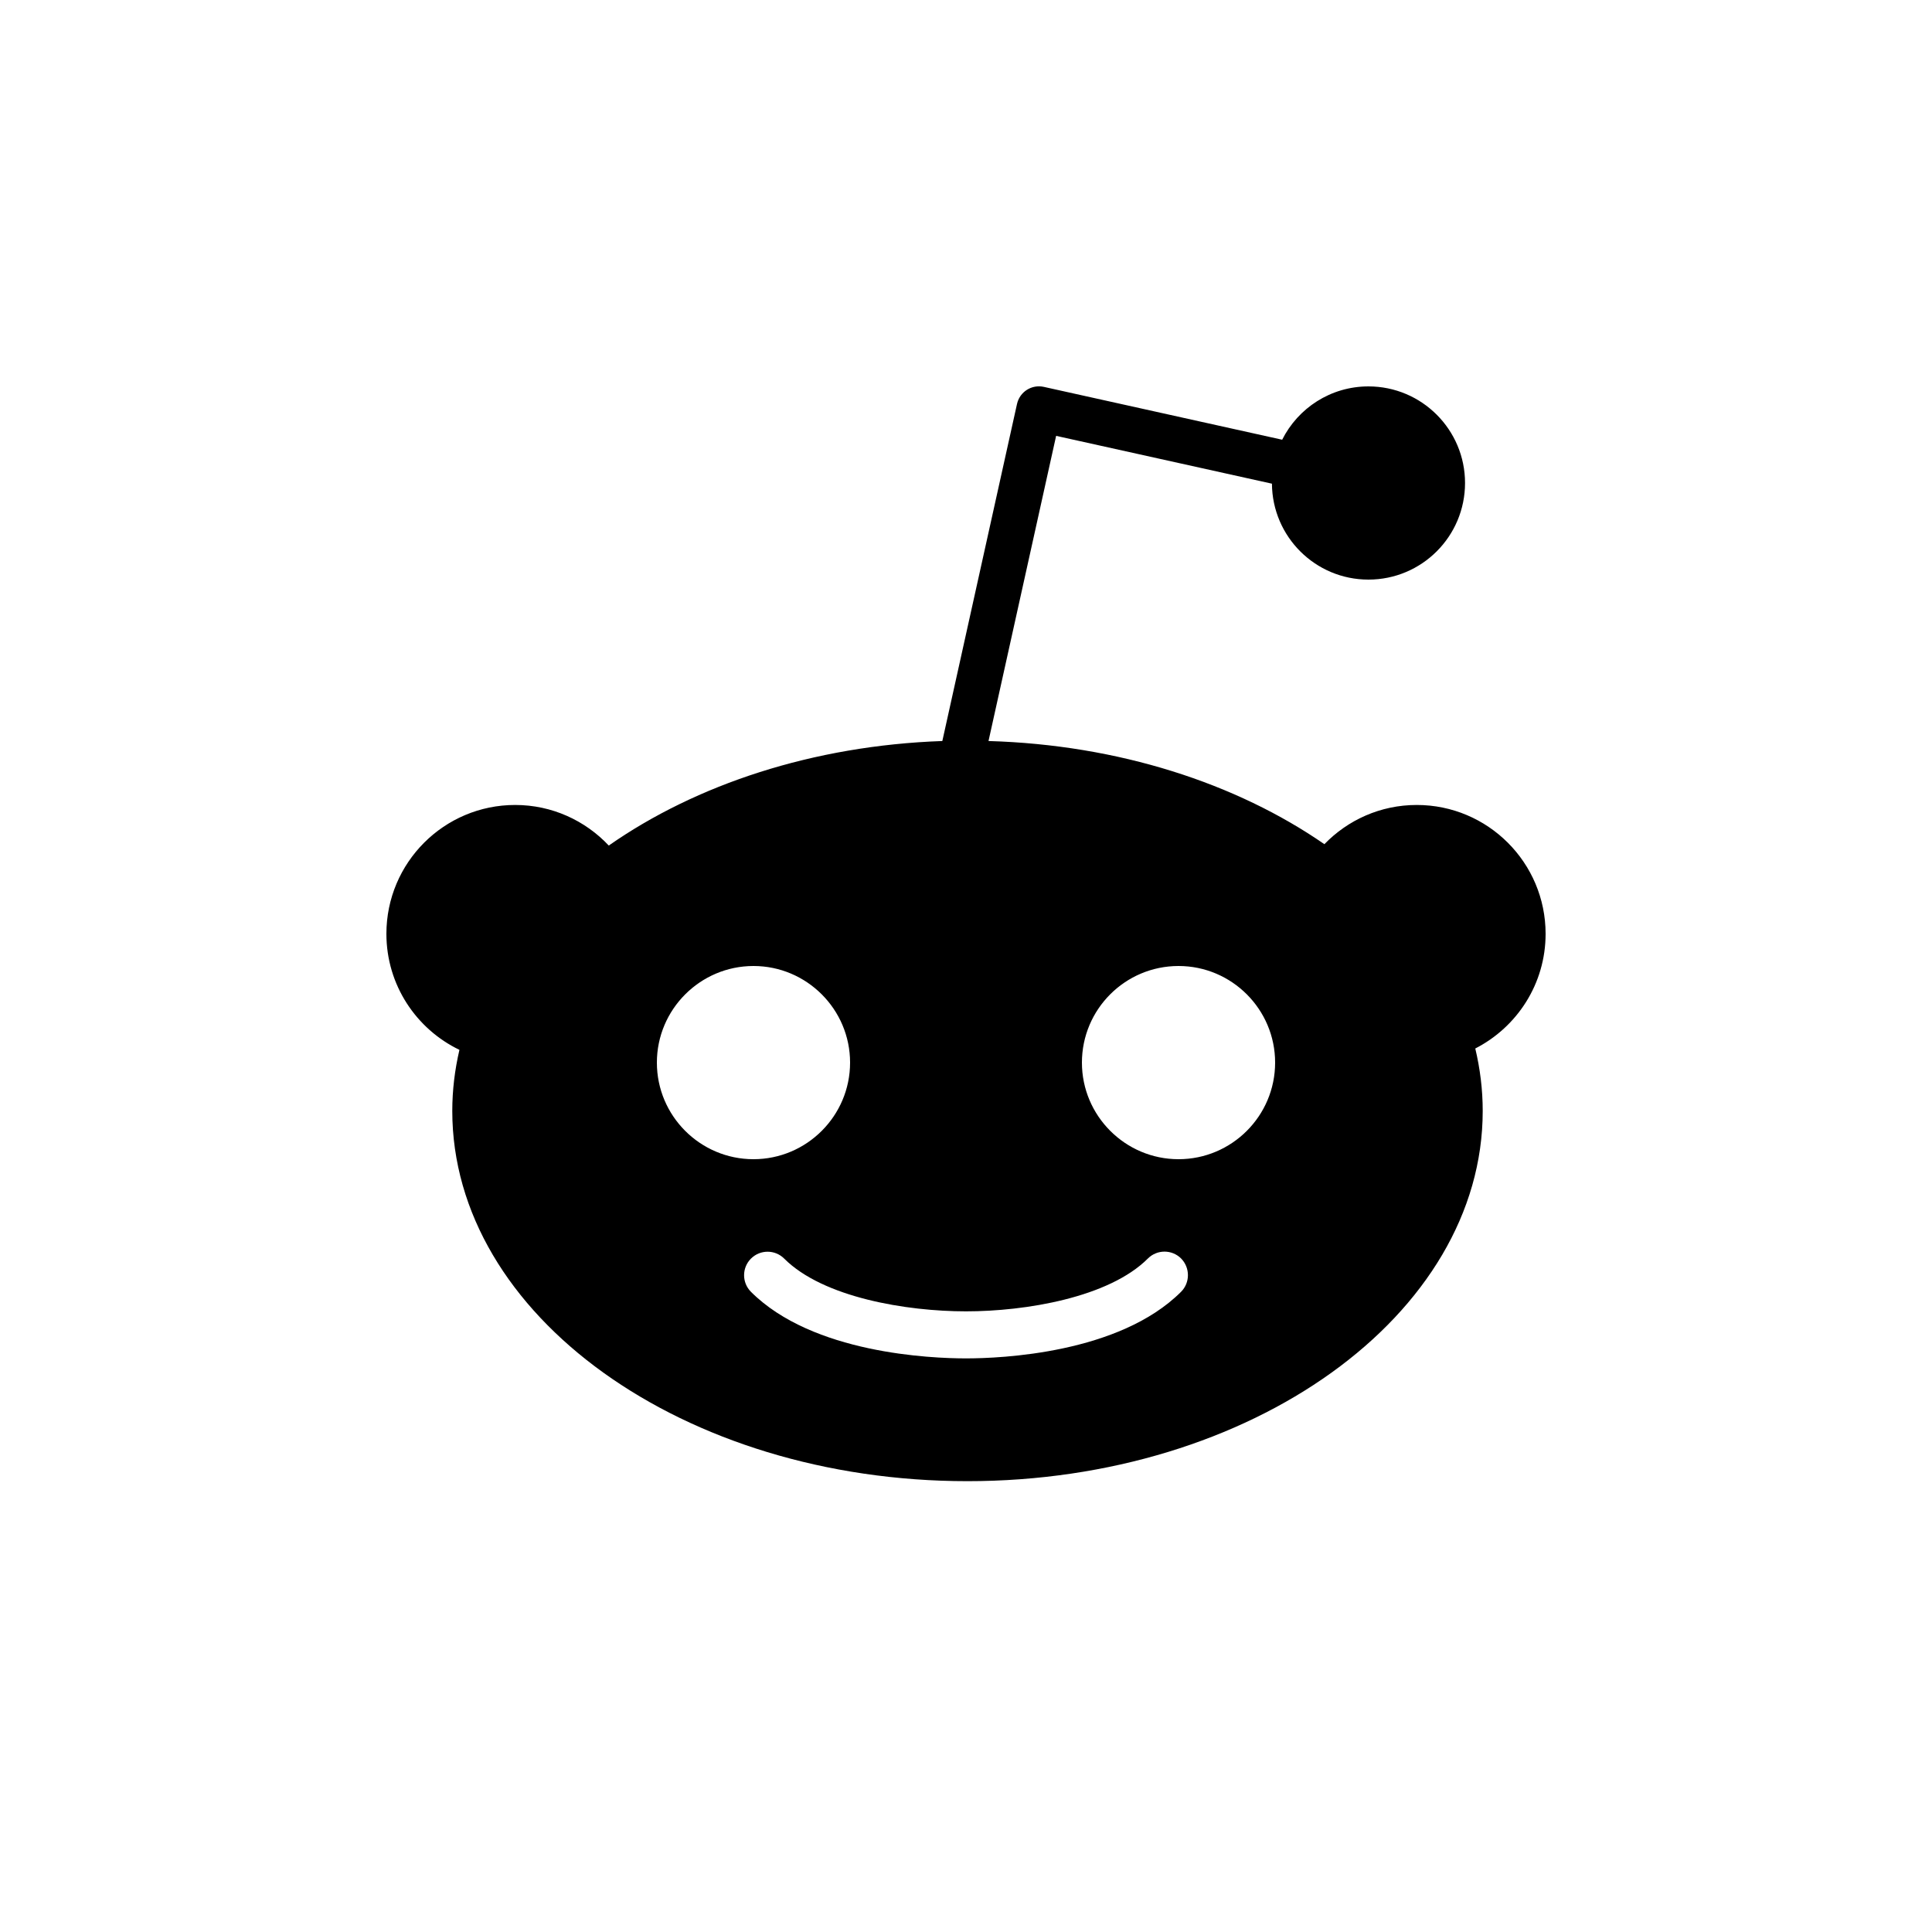 <?xml version="1.0" encoding="utf-8"?>
<!-- Generator: Adobe Illustrator 18.1.1, SVG Export Plug-In . SVG Version: 6.00 Build 0)  -->
<!DOCTYPE svg PUBLIC "-//W3C//DTD SVG 1.1//EN" "http://www.w3.org/Graphics/SVG/1.1/DTD/svg11.dtd">
<svg version="1.1" id="Layer_1" xmlns="http://www.w3.org/2000/svg" xmlns:xlink="http://www.w3.org/1999/xlink" x="0px" y="0px"
	 viewBox="0 0 20 20" style="enable-background:new 0 0 20 20;" xml:space="preserve">
<path d="M16,9.667c0-0.736-0.597-1.334-1.334-1.334c-0.376,0-0.714,0.156-0.956,0.406
	c-0.911-0.63-2.13-1.029-3.477-1.068l0.7-3.159l2.234,0.495
	c0.004,0.549,0.449,0.993,0.999,0.993c0.553,0,1-0.448,1-1
	c0-0.552-0.448-1-1-1c-0.391,0-0.729,0.225-0.893,0.552l-2.467-0.547
	c-0.126-0.028-0.25,0.051-0.278,0.177L9.755,7.671C8.415,7.718,7.205,8.122,6.302,8.753
	C6.059,8.495,5.715,8.333,5.333,8.333C4.597,8.333,4,8.93,4,9.667
	c0,0.529,0.309,0.986,0.756,1.201c-0.048,0.206-0.074,0.417-0.074,0.632
	c0,2.114,2.392,3.833,5.333,3.833c2.941,0,5.334-1.72,5.334-3.833
	c0-0.22-0.027-0.436-0.077-0.646C15.704,10.633,16,10.185,16,9.667z M6.8,11
	c0-0.551,0.449-1,1-1C8.351,10,8.8,10.449,8.8,11
	c0,0.551-0.449,1-1,1C7.249,12,6.8,11.552,6.8,11z M12.226,13.373
	c-0.64,0.639-1.866,0.689-2.226,0.689c-0.361,0-1.587-0.05-2.226-0.689
	c-0.095-0.095-0.095-0.249,0-0.344c0.095-0.095,0.249-0.095,0.344,0
	c0.403,0.403,1.266,0.546,1.882,0.546c0.616,0,1.479-0.143,1.883-0.547
	c0.095-0.095,0.249-0.095,0.344,0C12.321,13.124,12.321,13.278,12.226,13.373z
	 M12.2,12c-0.551,0-1-0.449-1-1c0-0.552,0.448-1,1-1
	c0.552,0,1,0.449,1,1C13.2,11.552,12.751,12,12.2,12z"/>
</svg>
